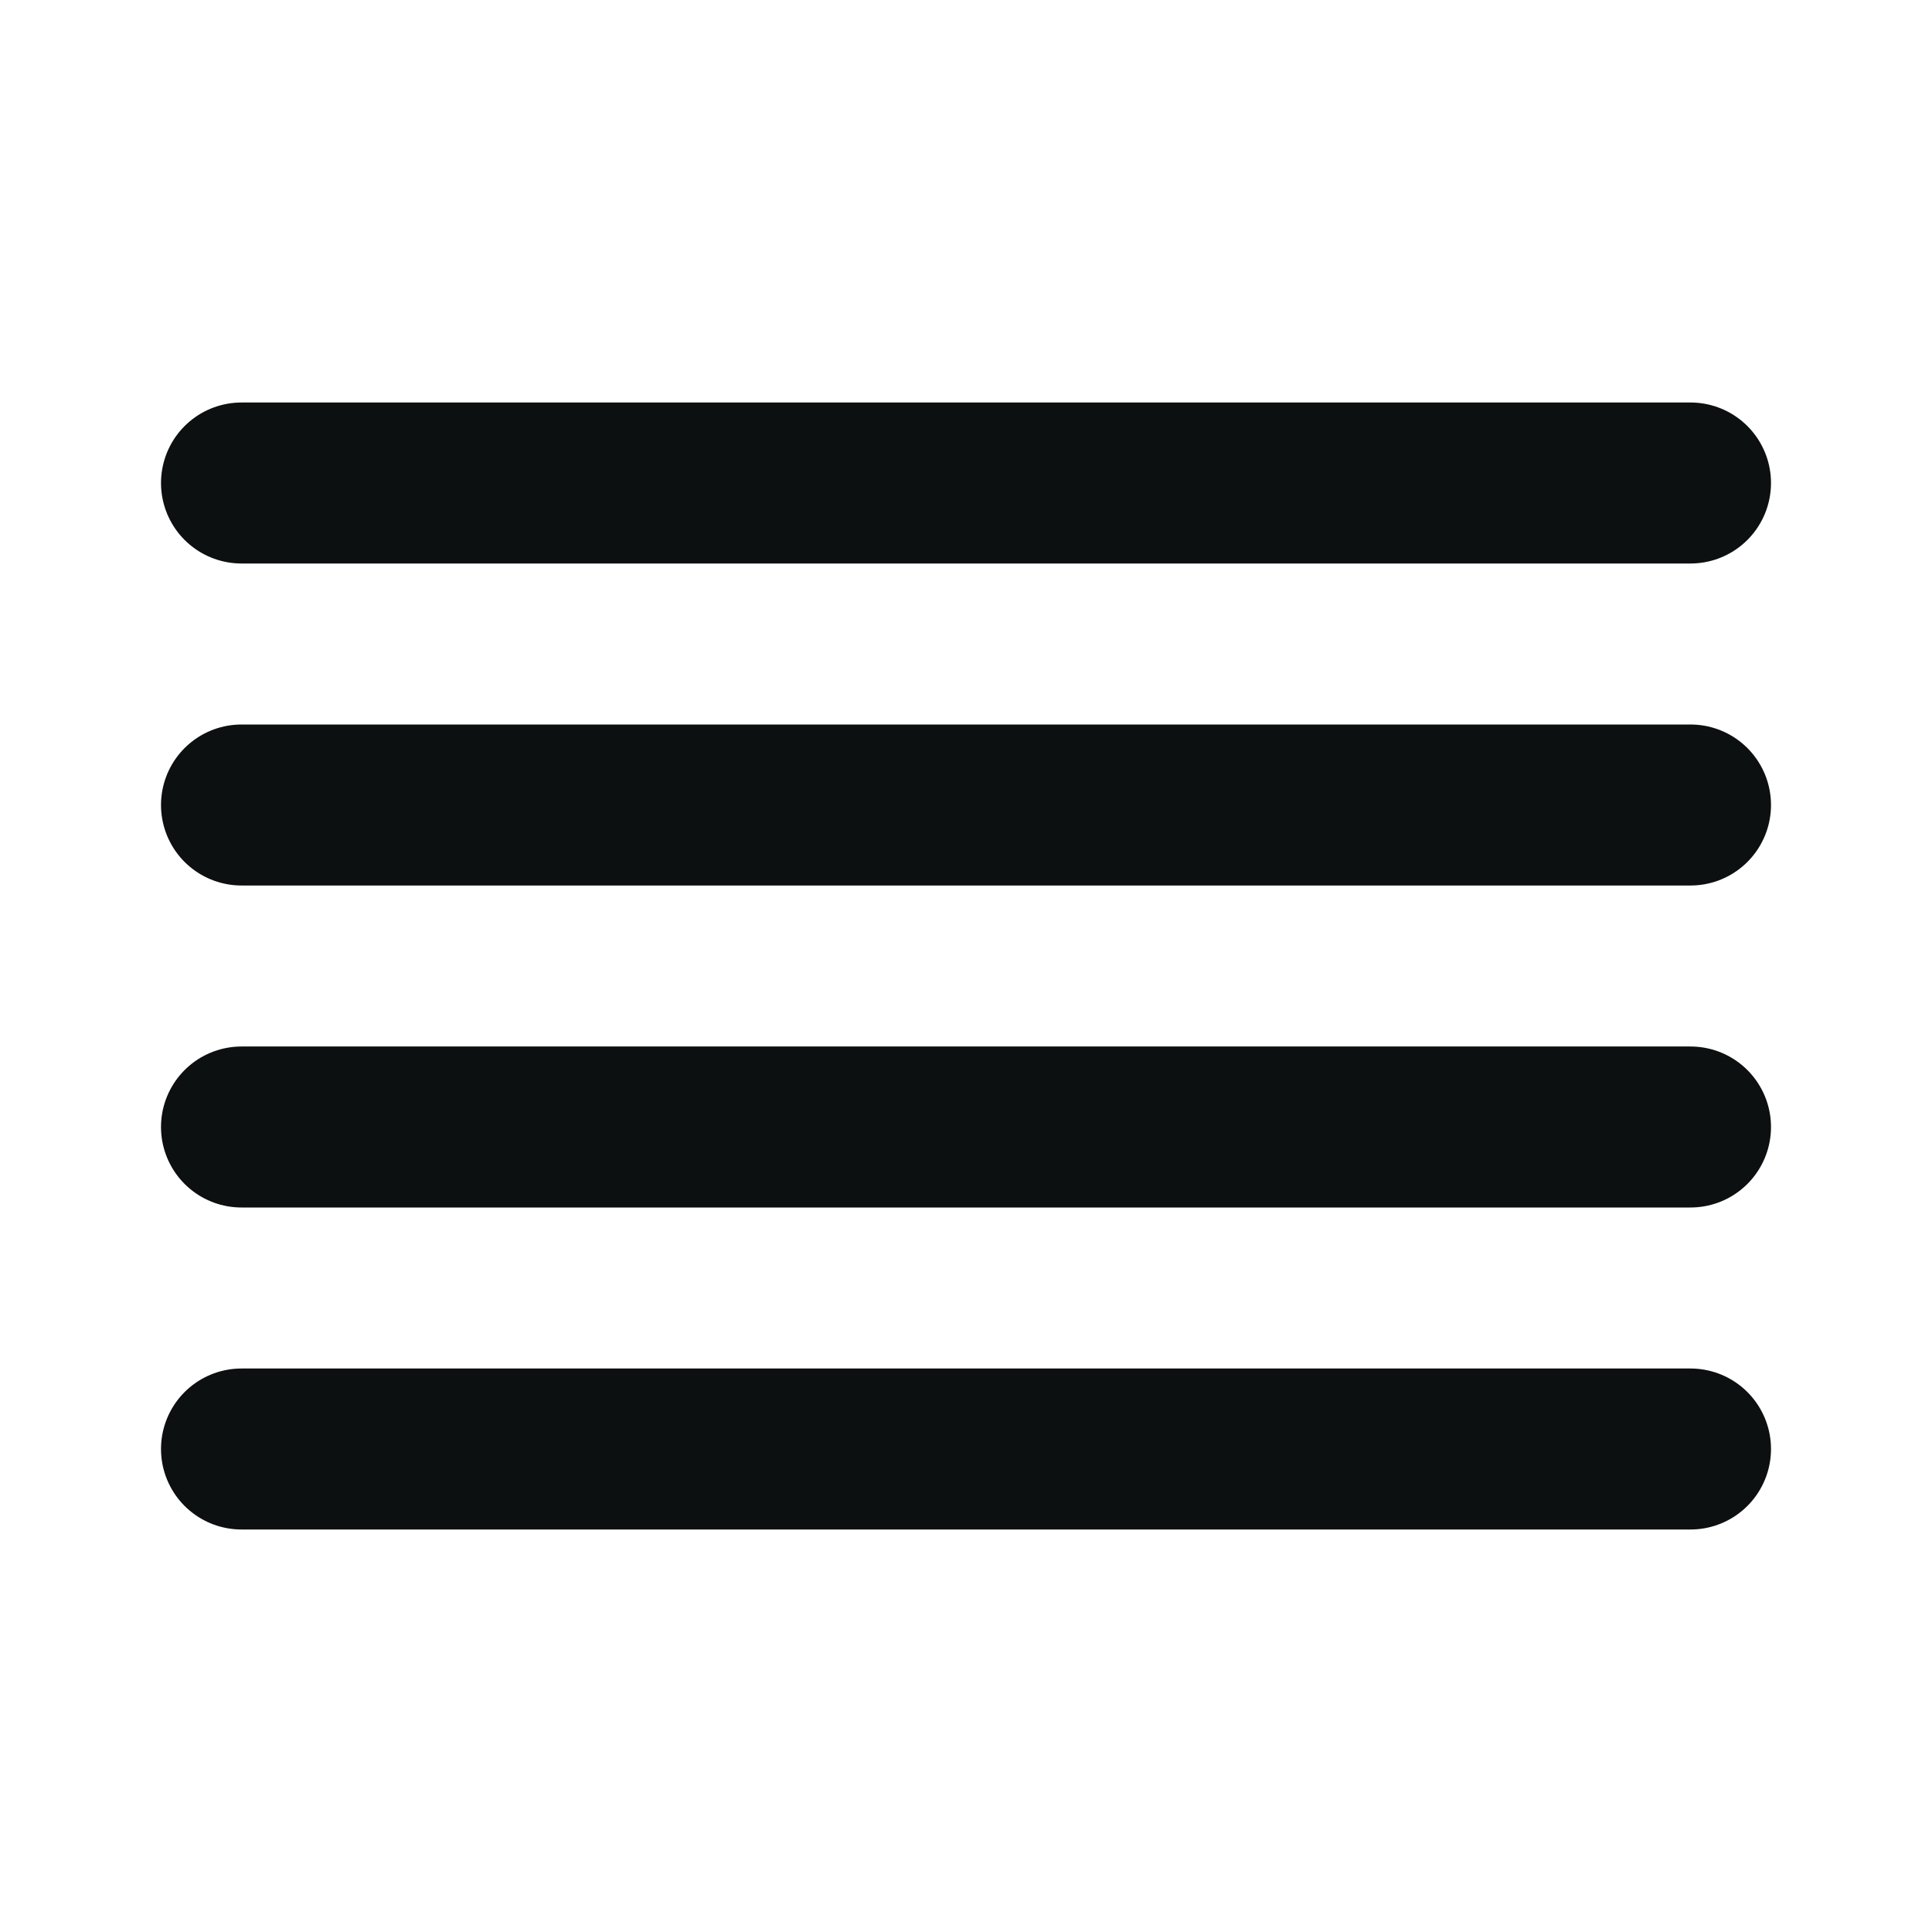 <svg width="24" height="24" viewBox="0 0 24 24" fill="none" xmlns="http://www.w3.org/2000/svg">
<path d="M21 6H3" stroke="#0D1011" stroke-width="2" stroke-linecap="round" stroke-linejoin="round"/>
<path d="M21 10H3" stroke="#0D1011" stroke-width="2" stroke-linecap="round" stroke-linejoin="round"/>
<path d="M21 14H3" stroke="#0D1011" stroke-width="2" stroke-linecap="round" stroke-linejoin="round"/>
<path d="M21 18H3" stroke="#0D1011" stroke-width="2" stroke-linecap="round" stroke-linejoin="round"/>
</svg>
